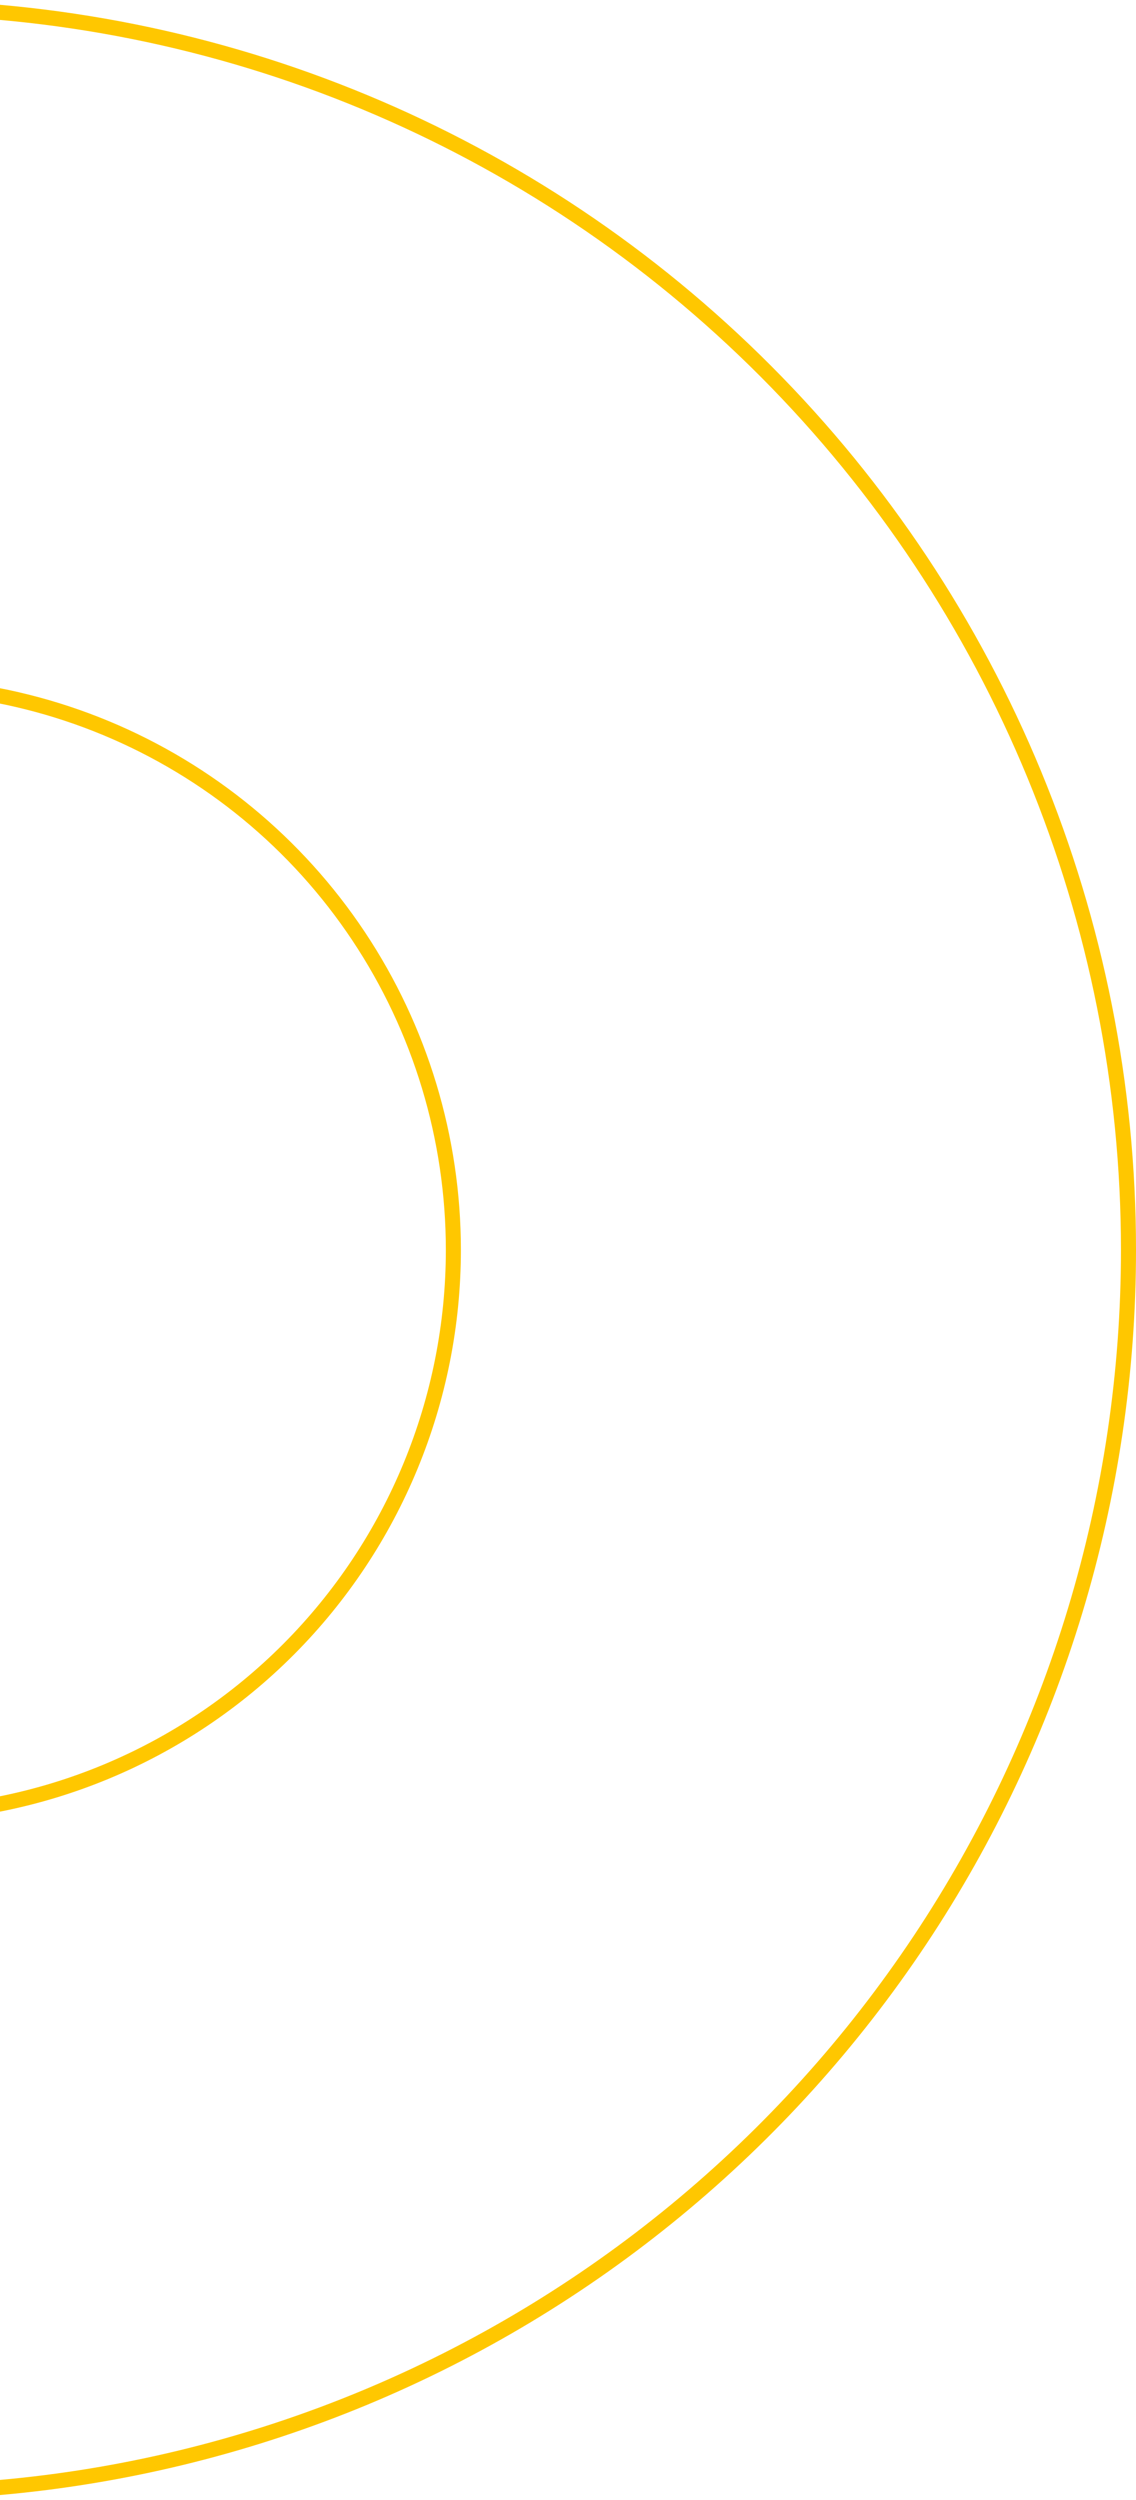 <svg width="151" height="332" viewBox="0 0 151 332" fill="none" xmlns="http://www.w3.org/2000/svg">
<path d="M-105.89 28.807C-78.838 10.677 -47.034 1 -14.5 1C29.127 1 70.968 18.383 101.818 49.326C132.668 80.27 150 122.238 150 166C150 198.634 140.352 230.536 122.276 257.67C104.2 284.805 78.509 305.952 48.45 318.44C18.392 330.928 -14.682 334.196 -46.592 327.83C-78.501 321.463 -107.812 305.749 -130.818 282.674C-153.824 259.598 -169.491 230.198 -175.839 198.191C-182.186 166.183 -178.929 133.006 -166.478 102.856C-154.027 72.706 -132.942 46.937 -105.89 28.807ZM-56.056 228.378C-43.754 236.617 -29.293 241.013 -14.5 241.008C5.332 241.002 24.348 233.096 38.368 219.029C52.387 204.963 60.263 185.888 60.263 166C60.263 151.164 55.876 136.662 47.658 124.327C39.44 111.991 27.759 102.376 14.091 96.7C0.425 91.023 -14.614 89.538 -29.122 92.435C-43.63 95.331 -56.956 102.478 -67.414 112.97C-77.871 123.463 -84.992 136.831 -87.874 151.382C-90.757 165.933 -89.273 181.015 -83.609 194.72C-77.946 208.425 -68.357 220.138 -56.056 228.378Z" stroke="#FFC700" stroke-width="2"/>
</svg>
